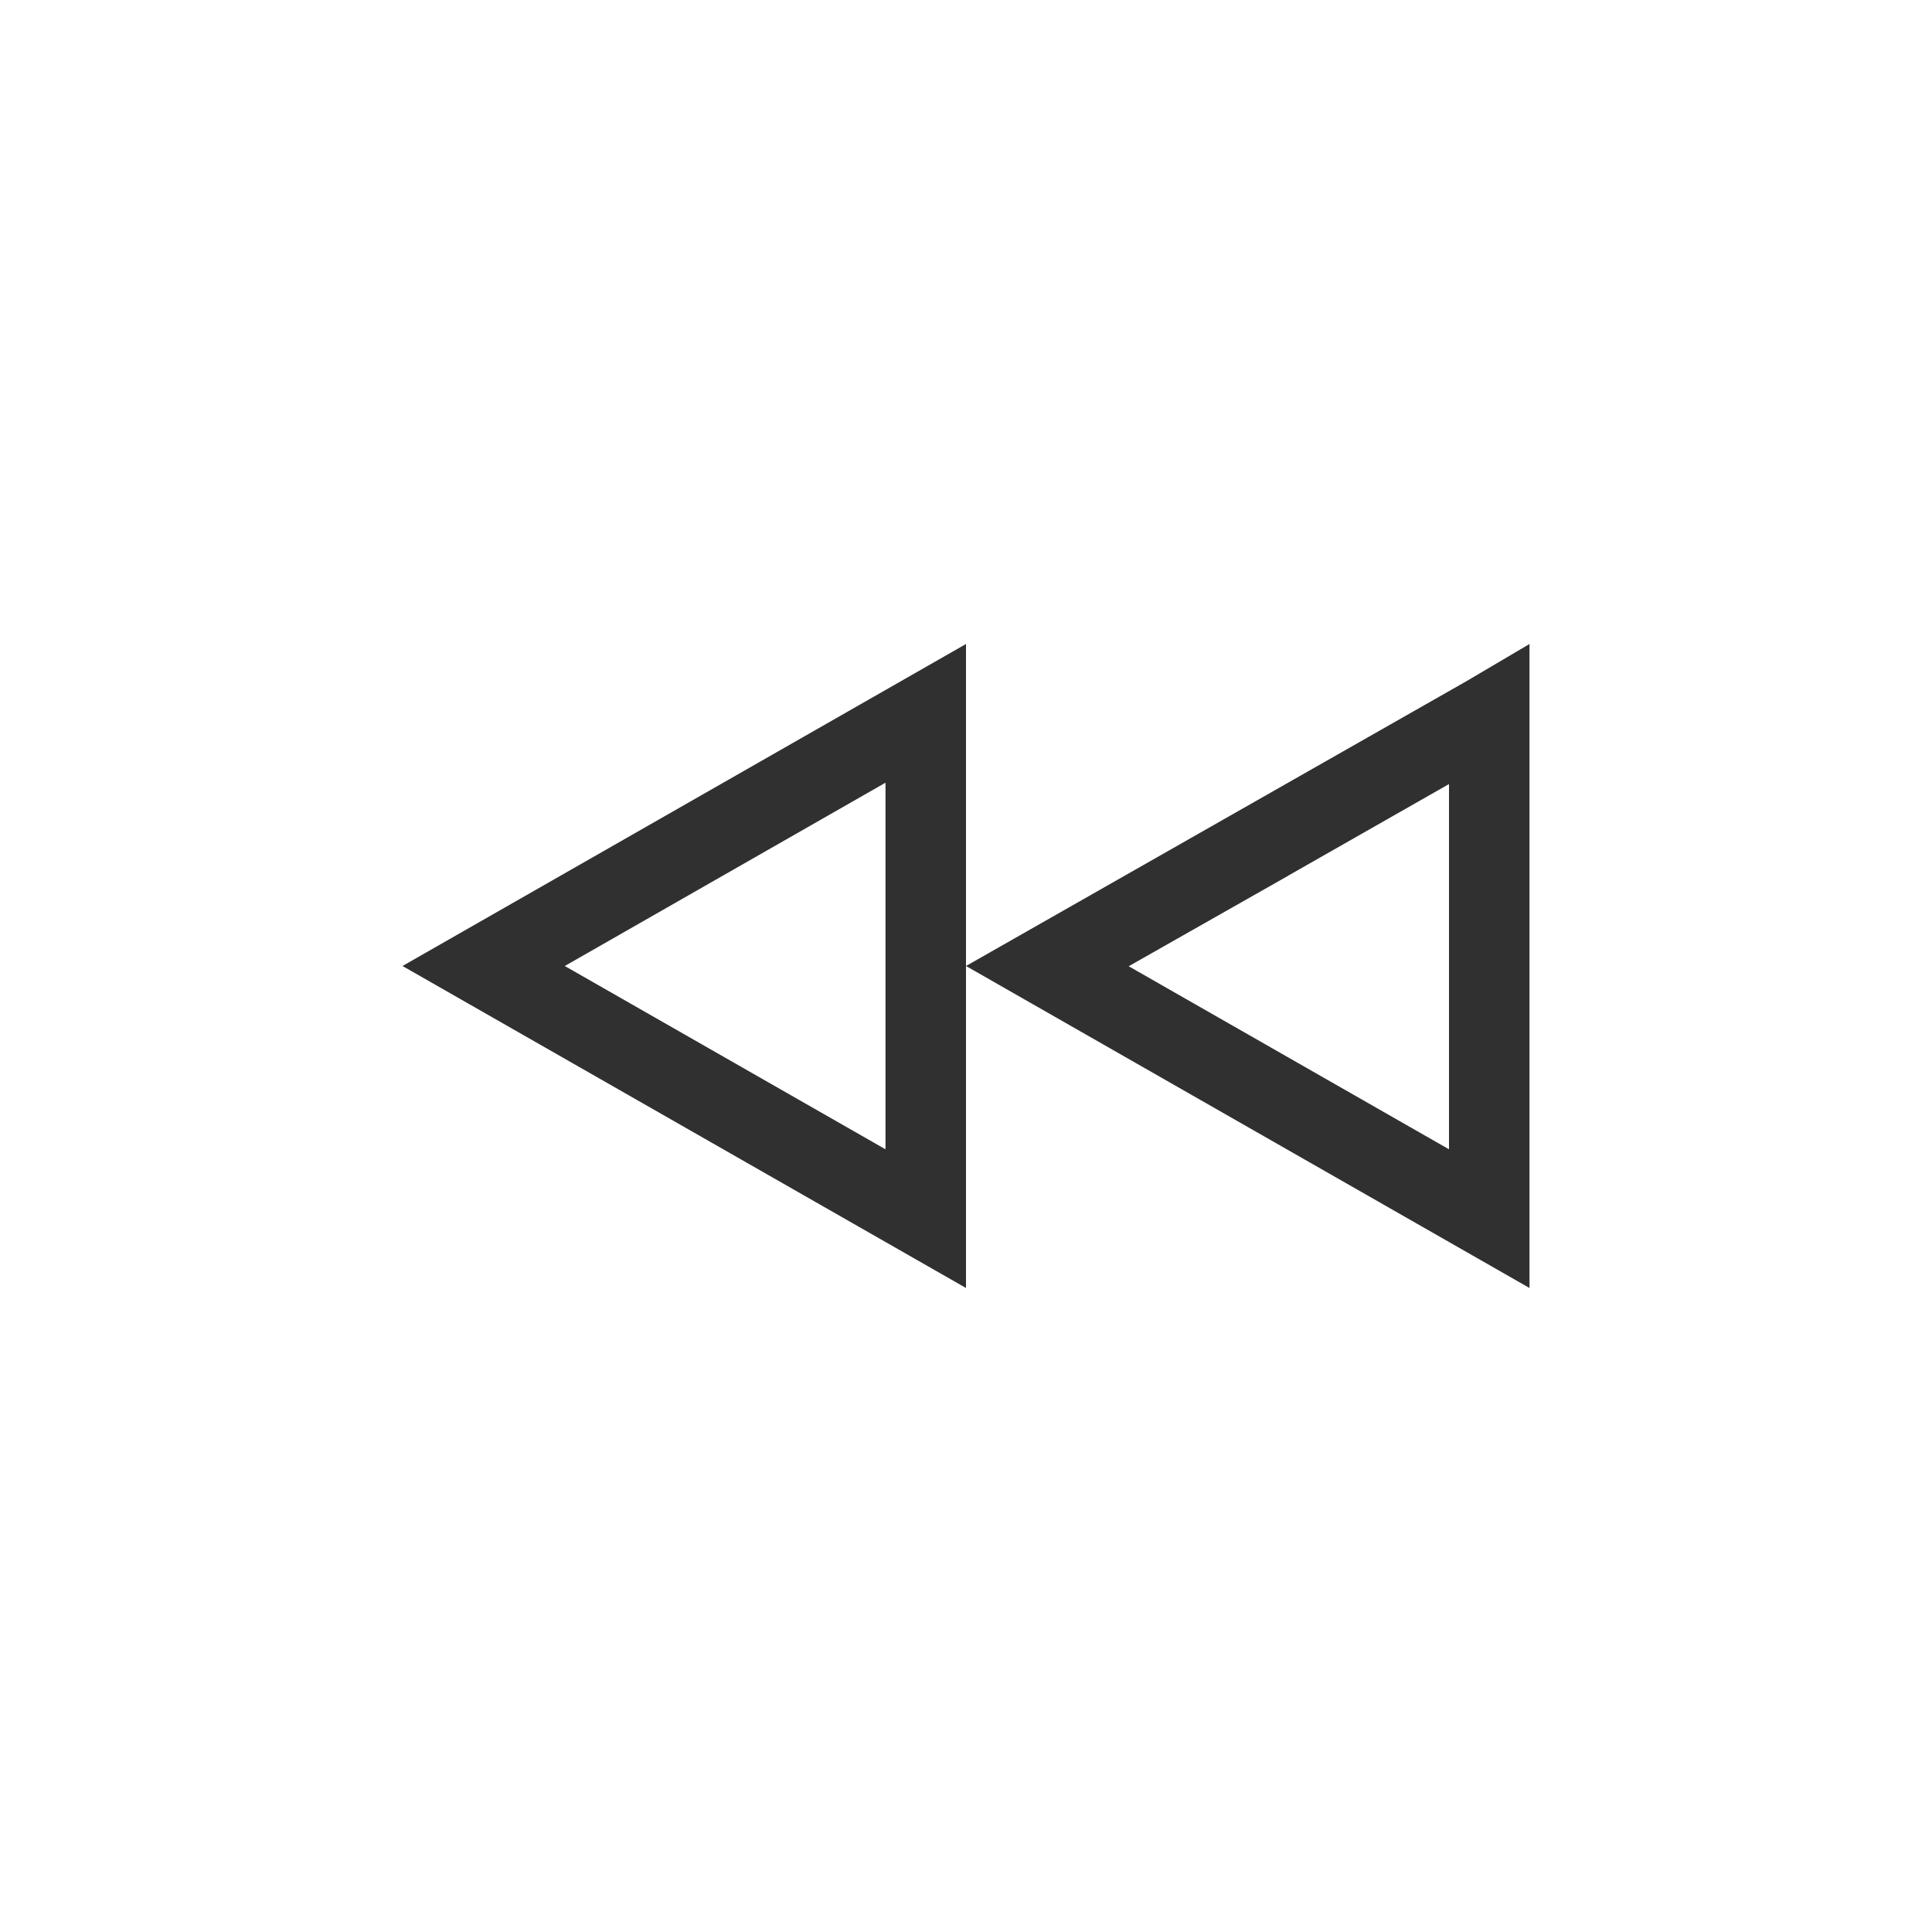 <svg width="24" height="24" viewBox="0 0 24 24" version="1.1" xmlns="http://www.w3.org/2000/svg"><title>media-seek-backward</title><g fill="#303030" fill-rule="nonzero" stroke="none" stroke-width="1"><path d="M18 9.739v4.538l-3.979-2.274 1.974-1.12.023-.014L18 9.74zm1-.989V8l-.792.467L12 12l7 4V8.75zM11 9.723v4.554L7.016 12 11 9.723zM12 16V8l-7 4 7 4z"/></g></svg>